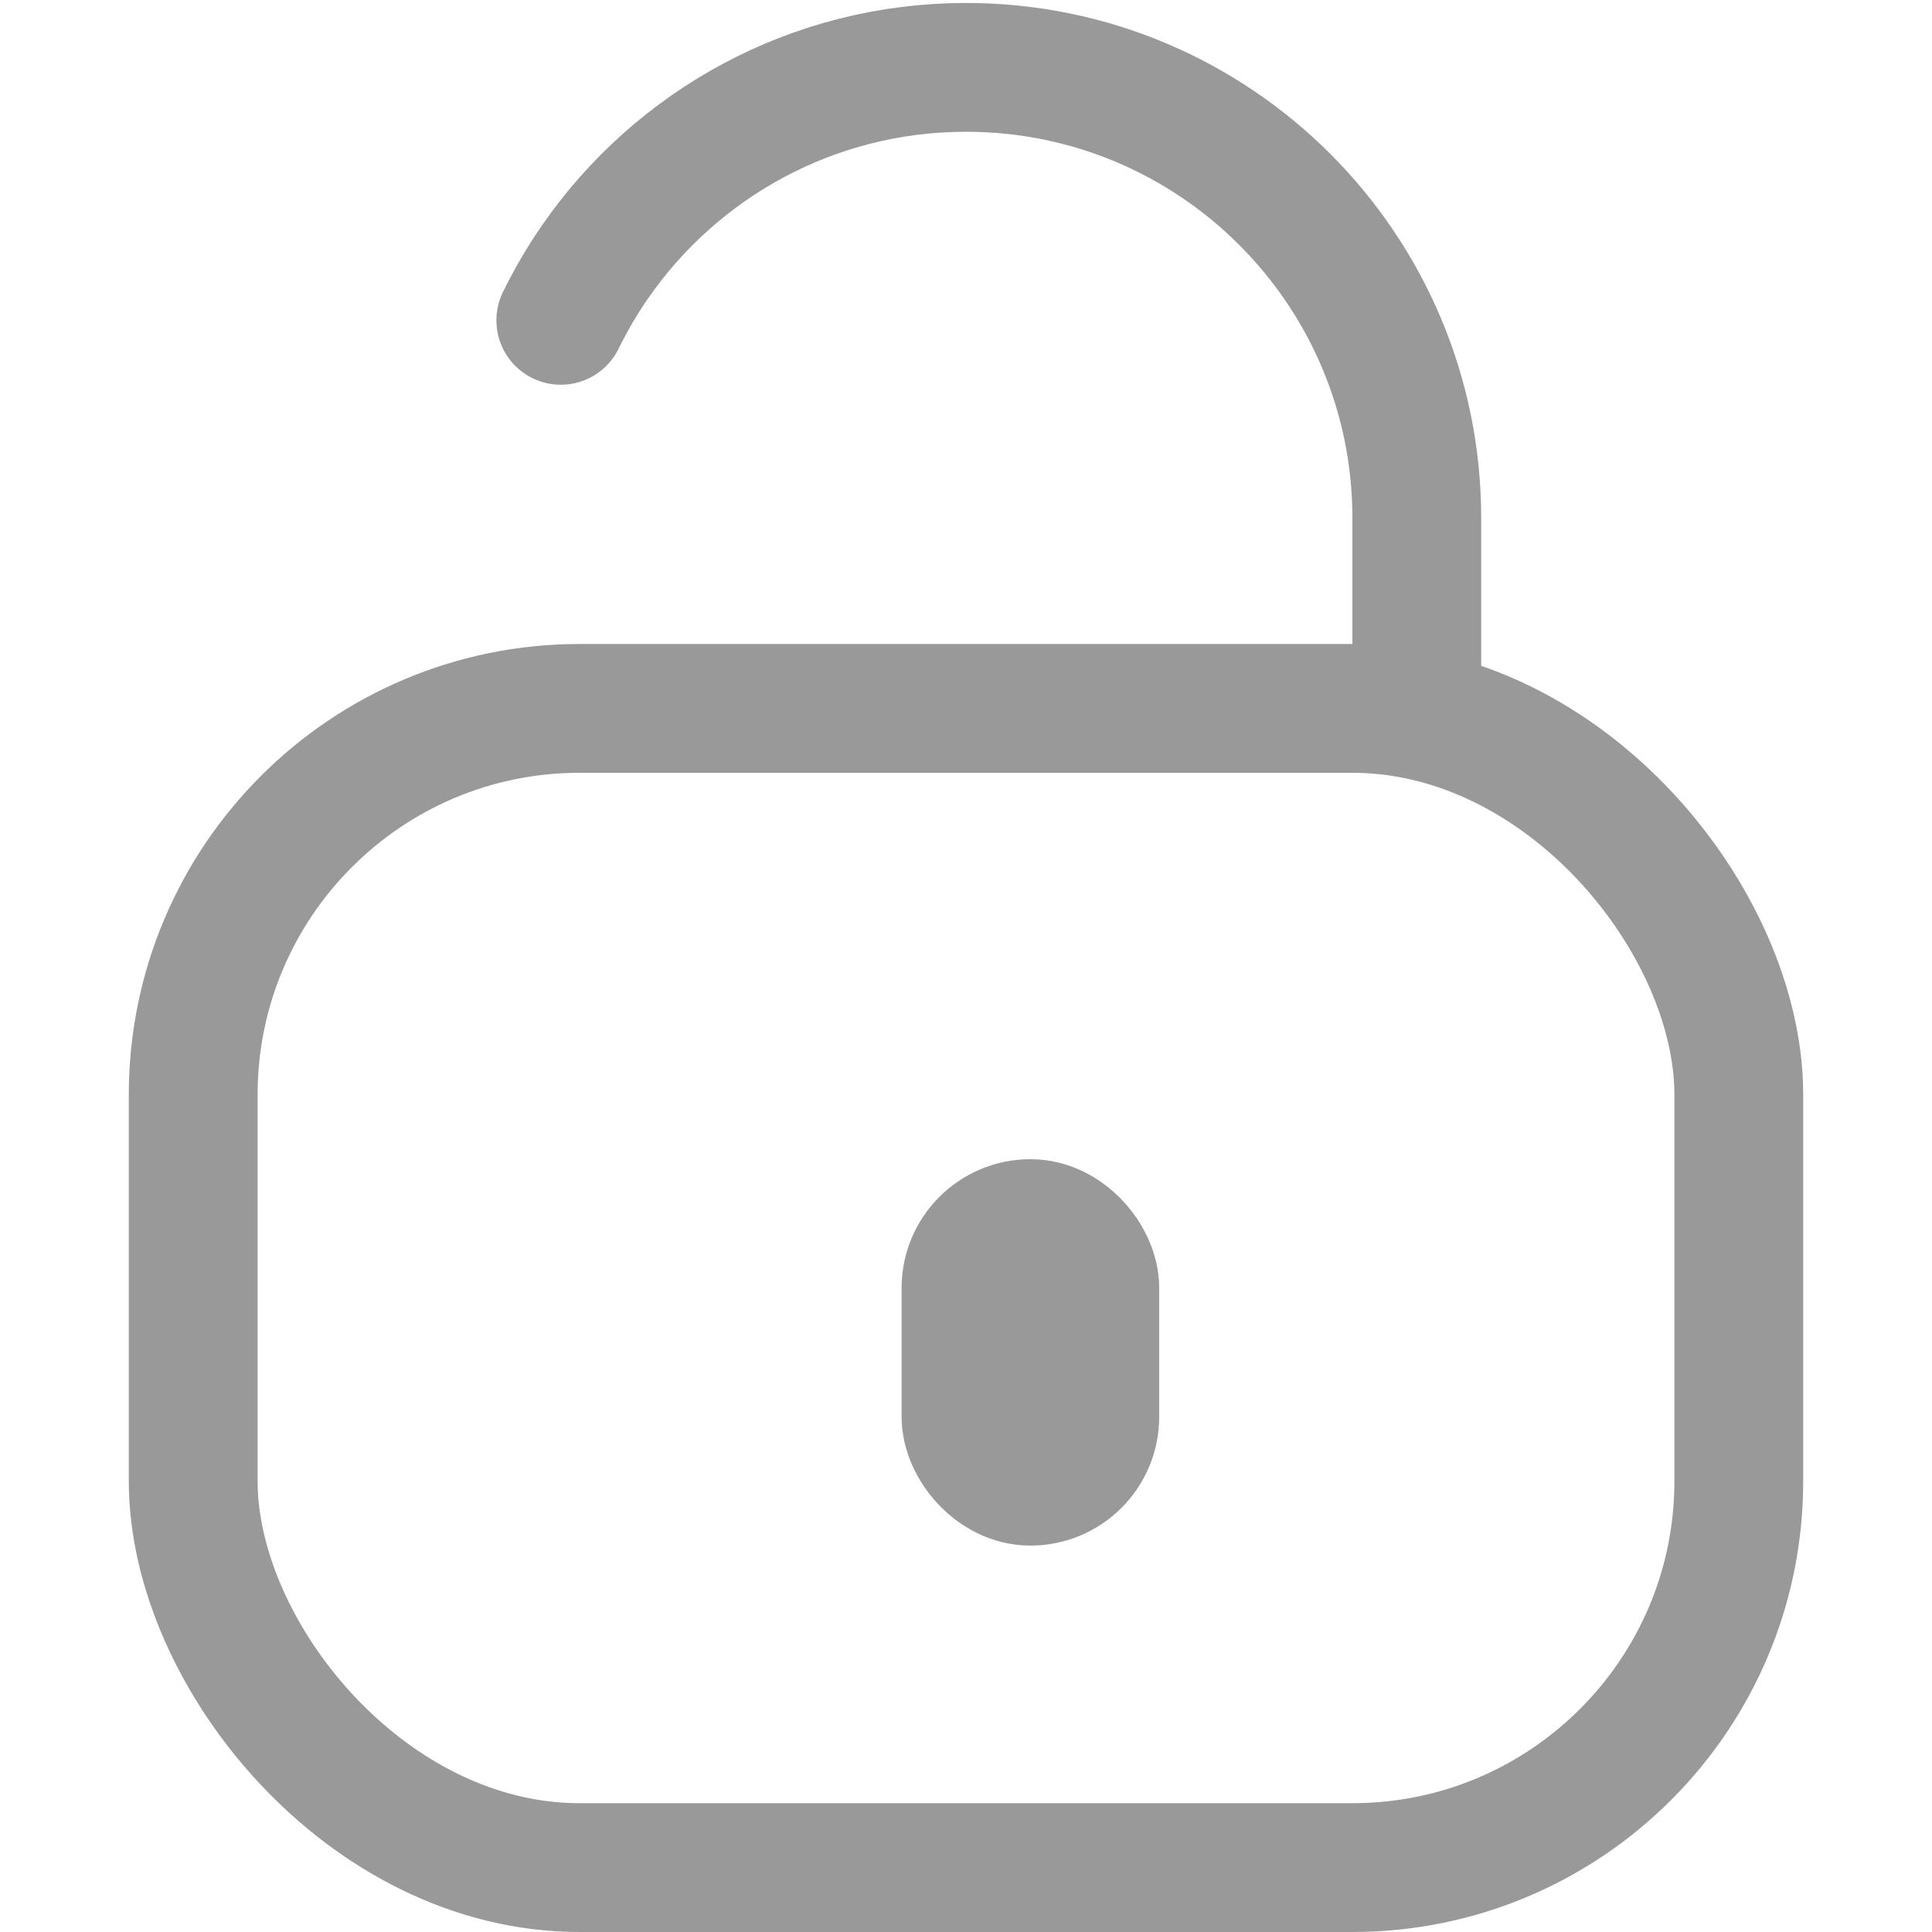 <?xml version="1.0" encoding="UTF-8"?>
<svg width="15px" height="15px" viewBox="0 0 15 15" version="1.1" xmlns="http://www.w3.org/2000/svg" xmlns:xlink="http://www.w3.org/1999/xlink">
    <!-- Generator: Sketch 54.1 (76490) - https://sketchapp.com -->
    <title>锁（开）</title>
    <desc>Created with Sketch.</desc>
    <g id="锁（开）" stroke="none" stroke-width="1" fill="none" fill-rule="evenodd">
        <rect id="矩形" stroke="#999999" x="1.5" y="5.5" width="12" height="9" rx="3"></rect>
        <path d="M4.354,2.487 C4.431,2.33 4.519,2.179 4.618,2.036 C5.249,1.122 6.305,0.523 7.5,0.523 C9.433,0.523 11,2.09 11,4.023 L11,5.441" id="路径" stroke="#999999" stroke-linecap="round"></path>
        <rect id="矩形" stroke="#999999" x="7.5" y="9.5" width="1" height="2" rx="0.5"></rect>
    </g>
</svg>